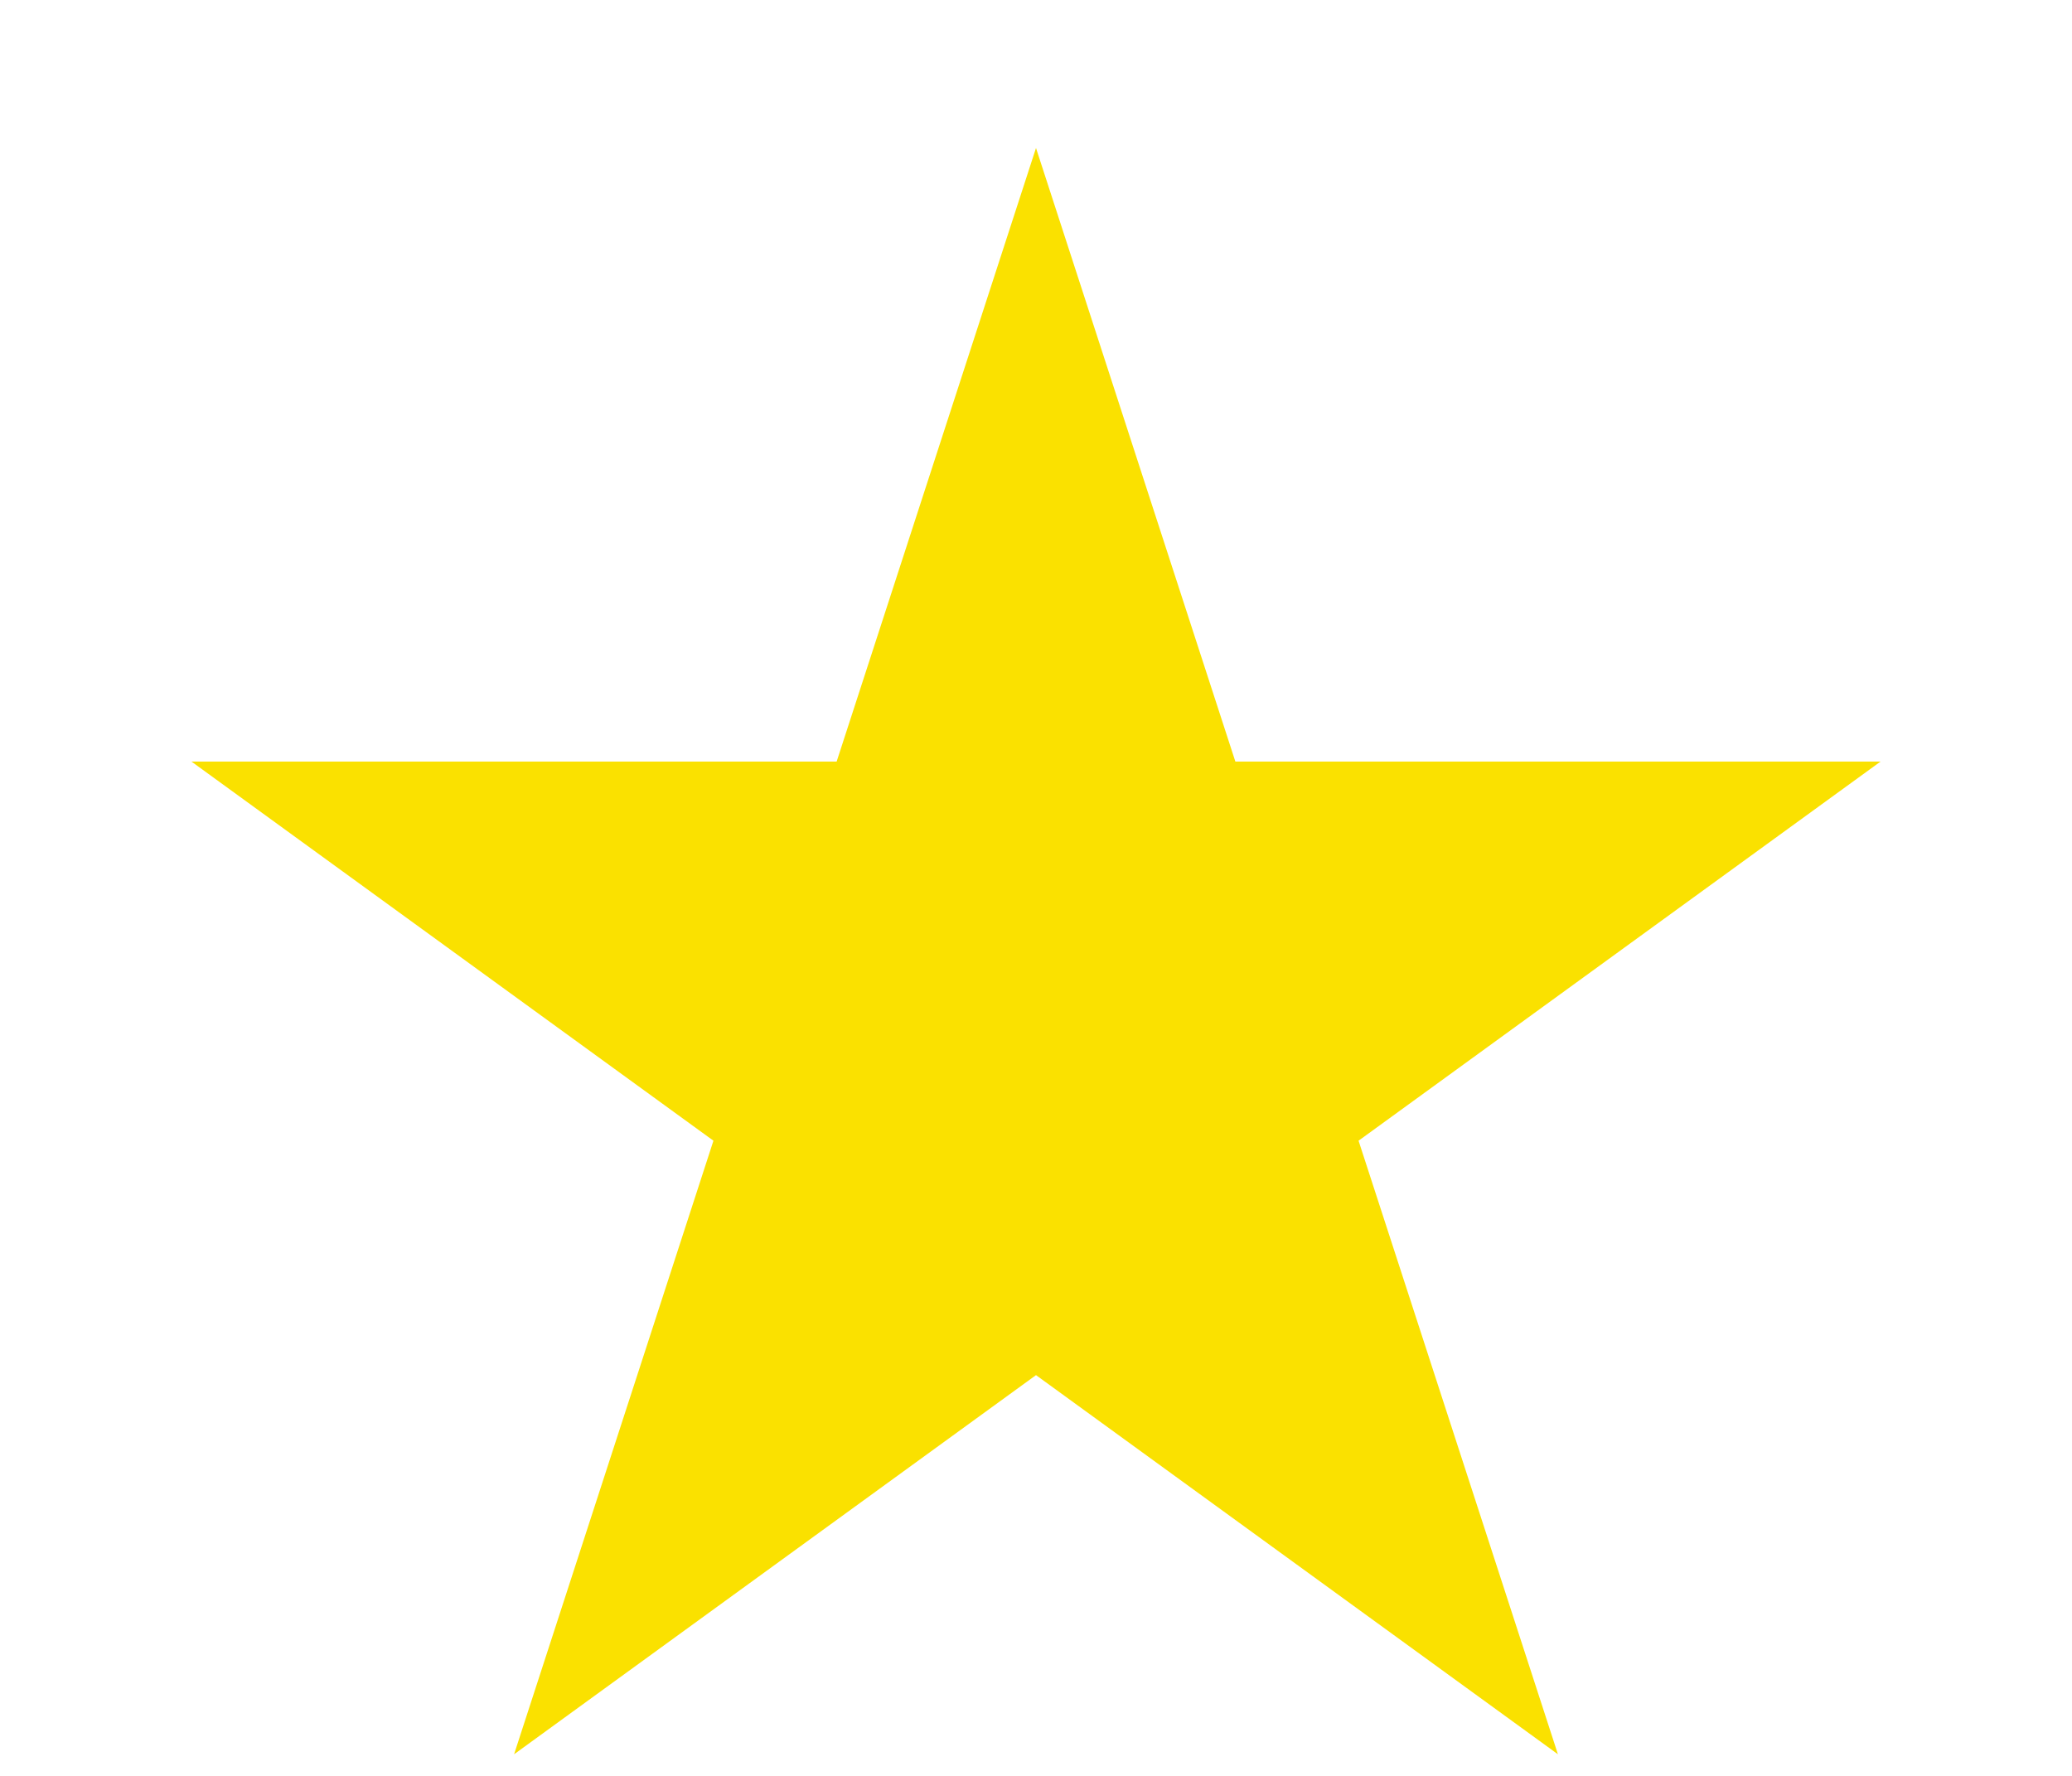 <svg width="28" height="24" viewBox="0 0 28 24" fill="none" xmlns="http://www.w3.org/2000/svg">
<g filter="url(#filter0_d_25_60)">
<path d="M14 0L16.694 8.292H25.413L18.359 13.416L21.053 21.708L14 16.584L6.947 21.708L9.641 13.416L2.587 8.292H11.306L14 0Z" fill="#FAE100"/>
</g>
<defs>
<filter id="filter0_d_25_60" x="0.587" y="0" width="26.825" height="25.708" filterUnits="userSpaceOnUse" color-interpolation-filters="sRGB">
<feFlood flood-opacity="0" result="BackgroundImageFix"/>
<feColorMatrix in="SourceAlpha" type="matrix" values="0 0 0 0 0 0 0 0 0 0 0 0 0 0 0 0 0 0 127 0" result="hardAlpha"/>
<feOffset dy="2"/>
<feGaussianBlur stdDeviation="1"/>
<feComposite in2="hardAlpha" operator="out"/>
<feColorMatrix type="matrix" values="0 0 0 0 0 0 0 0 0 0 0 0 0 0 0 0 0 0 0.2 0"/>
<feBlend mode="normal" in2="BackgroundImageFix" result="effect1_dropShadow_25_60"/>
<feBlend mode="normal" in="SourceGraphic" in2="effect1_dropShadow_25_60" result="shape"/>
</filter>
</defs>
</svg>

